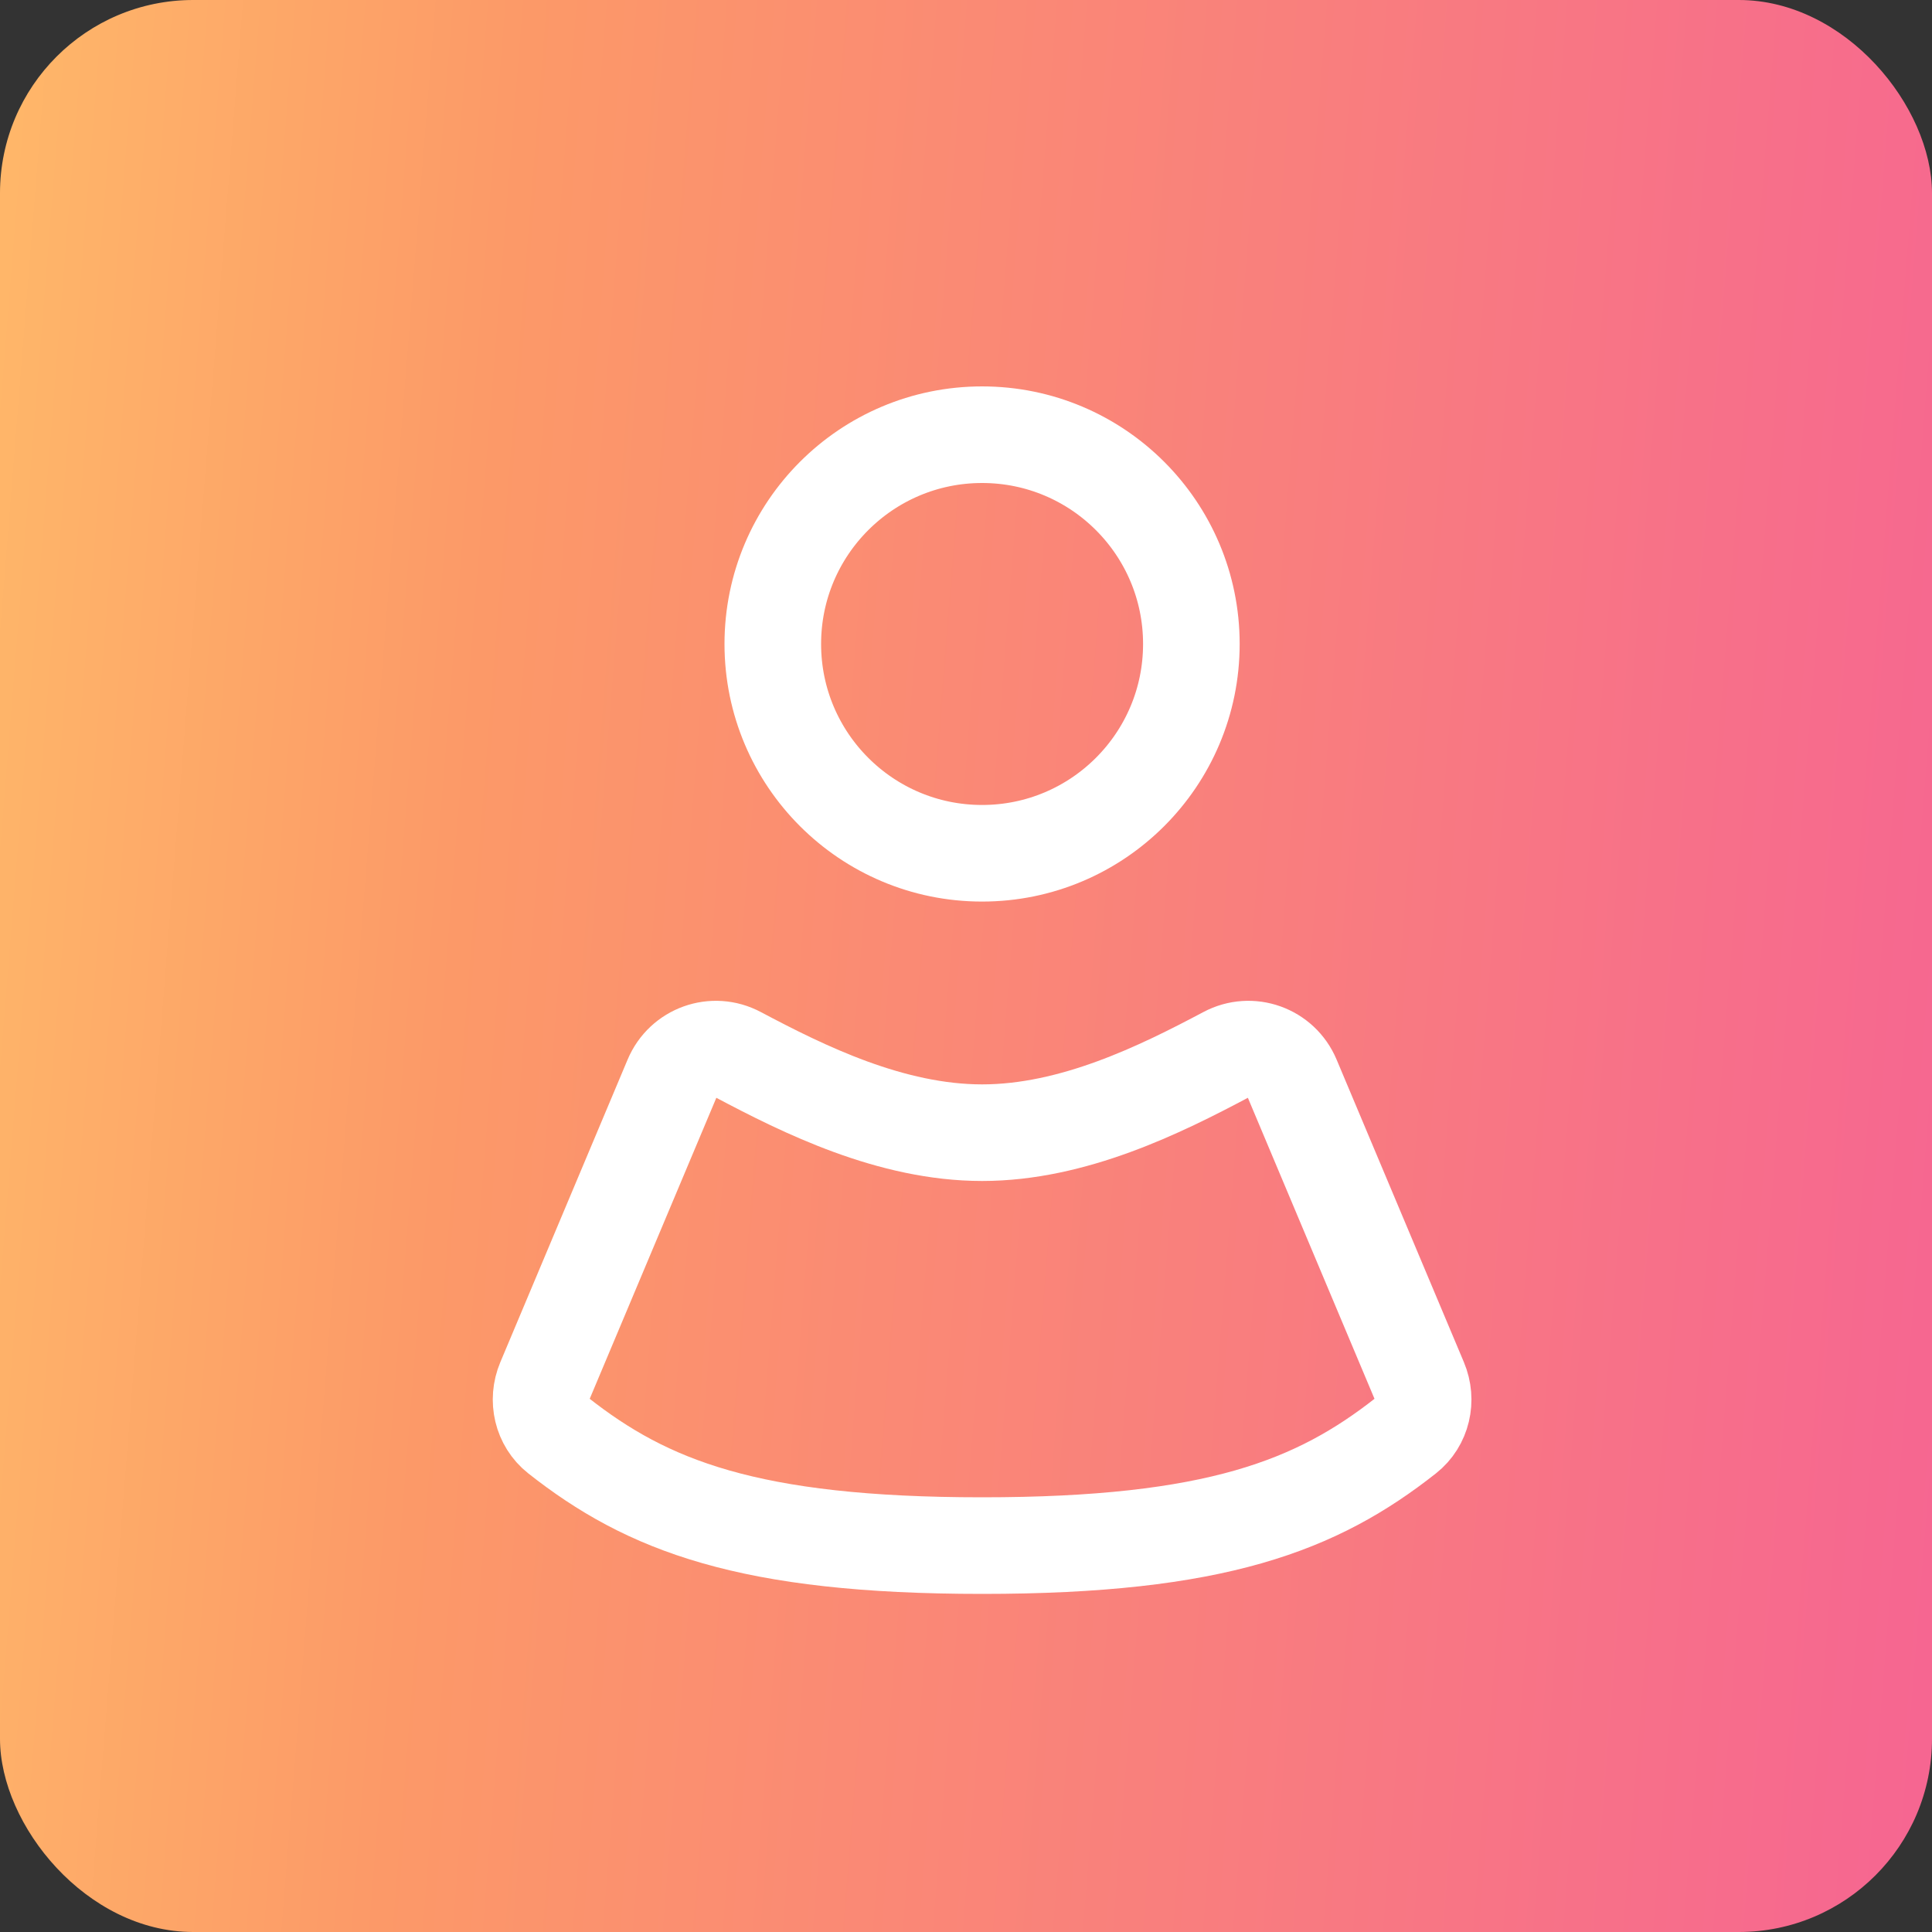 <svg width="40" height="40" viewBox="0 0 40 40" fill="none" xmlns="http://www.w3.org/2000/svg">
<rect x="0" y="0" width="40" height="40" fill="#333333" stroke="none"/>
<rect width="40" height="40" rx="4" fill="url(#paint0_linear)"/>
<circle cx="20.333" cy="13.333" r="4.333" stroke="white" stroke-width="2"/>
<path d="M20.334 23.451C18.448 23.451 16.641 22.557 15.284 21.837C14.771 21.564 14.141 21.79 13.916 22.325L11.281 28.589C11.113 28.987 11.218 29.452 11.557 29.72C13.398 31.171 15.493 32 20.334 32C25.174 32 27.269 31.171 29.11 29.72C29.449 29.452 29.554 28.987 29.386 28.589L26.751 22.325C26.526 21.79 25.896 21.564 25.383 21.837C24.026 22.557 22.219 23.451 20.334 23.451Z" stroke="white" stroke-width="2" stroke-linecap="round"/>
<defs>
<linearGradient id="paint0_linear" x1="40" y1="40" x2="-3.873" y2="36.494" gradientUnits="userSpaceOnUse">
<stop offset="0.011" stop-color="#F66691"/>
<stop offset="0.729" stop-color="#FC9968"/>
<stop offset="1" stop-color="#FFBA69"/>
</linearGradient>
</defs>
</svg>
